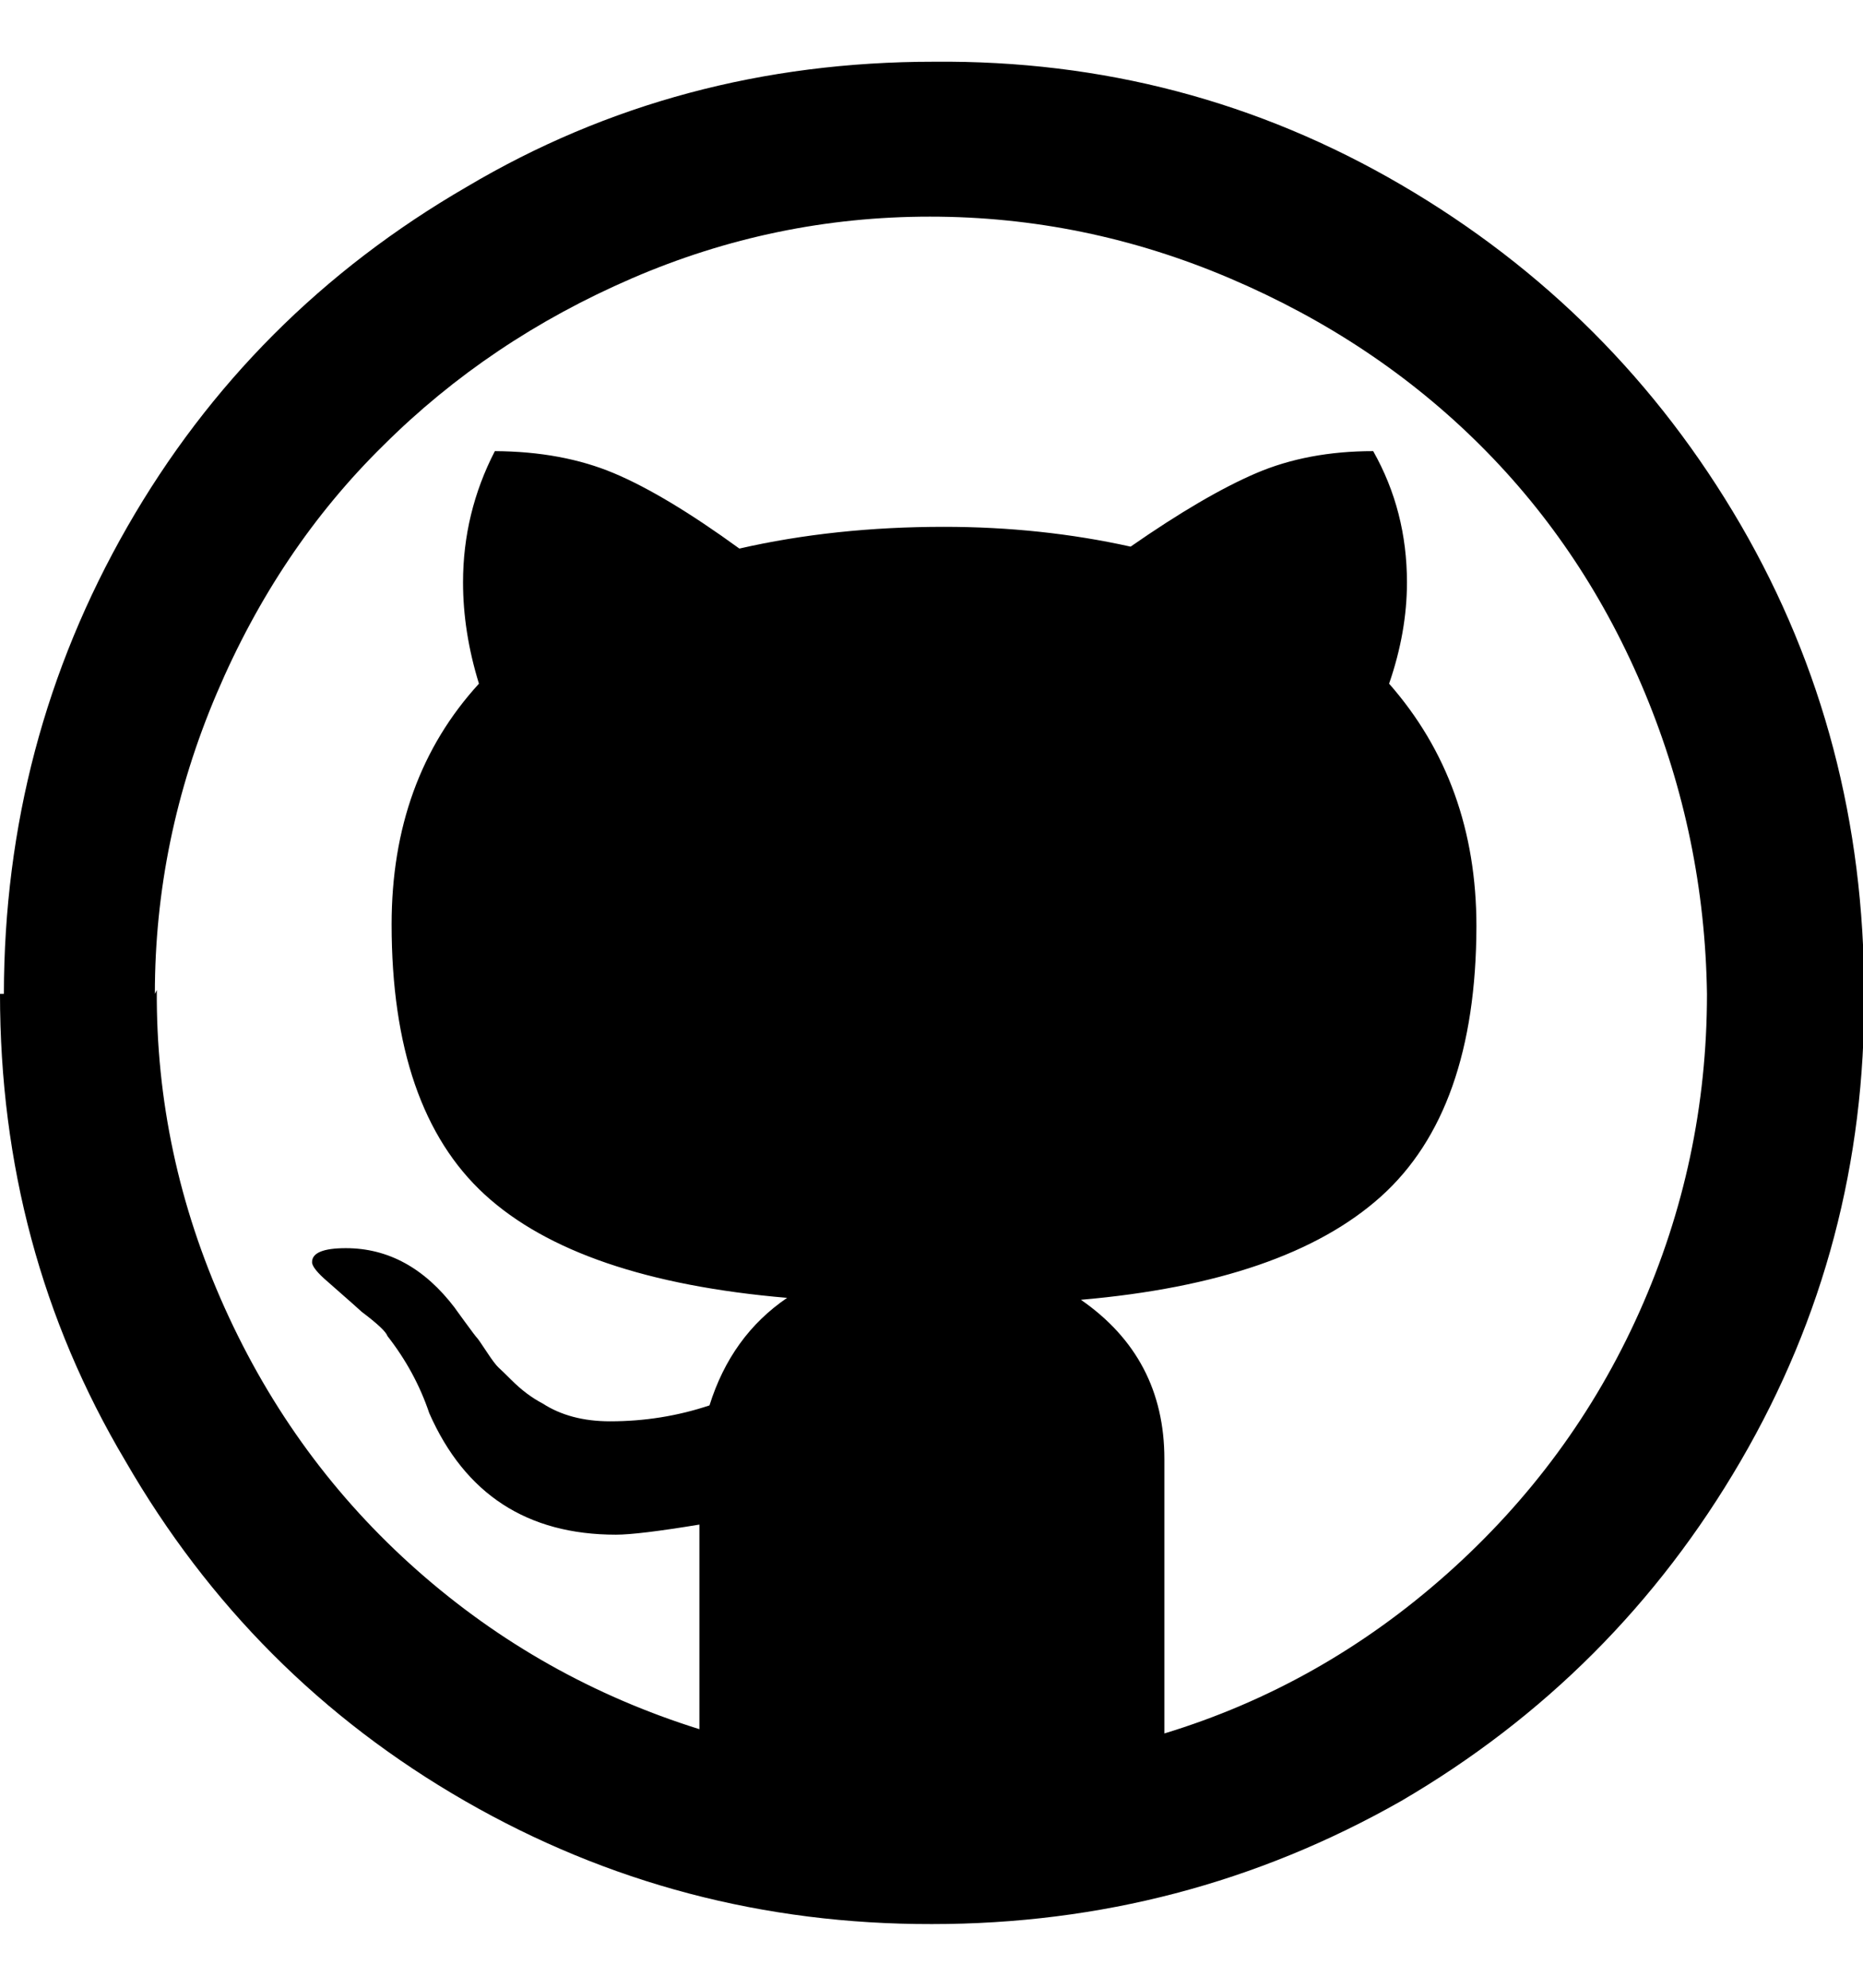 <svg height="512" width="480.0" xmlns="http://www.w3.org/2000/svg"><path d="m0 256q0 66 32.3 120.3 32.2 55.8 87.5 87.6t120.3 31.7q65.1 0 120.9-31.7 55.3-32.3 87.5-87.6t31.8-120.3q0-66-31.8-120.8-32.2-55.3-87.5-87.6t-120.4-31.7q-66 0-120.3 32.2-55.8 32.3-87.5 87.6t-31.8 120.3z m39.9 0q0-39.9 15.9-77.3t43-64q27.2-27.1 64-43t76.8-15.9 77.3 15.9 64.5 43q27.2 27.1 42.5 64t15.9 77.3q0 43-17.4 81.9t-49.7 67.6-72.7 41v-70.7q0-26.1-21.5-41 52.8-4.6 77.3-26.6t24.6-69.6q0-36.9-22.5-62.5 4.6-13.3 4.6-26.1 0-18.4-8.7-33.8-16.9 0-30.2 5.7t-32.3 18.9q-23-5.1-48.1-5.1-28.2 0-52.7 5.6-19-13.8-32.3-19.4t-30.7-5.7q-8.2 15.9-8.2 33.8 0 12.8 4.1 26.1-22.5 24.6-22.5 62 0 47.6 24 69.6t77.9 26.6q-14.4 9.8-20 27.7-12.3 4.1-25.6 4.1-10.3 0-17.4-4.6-2.1-1.1-4.1-2.6t-4.1-3.6-3.1-3-3.1-4.1-2.5-3.6-3.1-4.1-2.6-3.6q-11.7-15.4-28.1-15.4-8.7 0-8.7 3.6 0 1.6 4.1 5.1 8.2 7.2 8.7 7.7 6.1 4.6 6.6 6.2 7.2 9.2 10.8 19.9 13.8 31.3 48.1 31.3 5.7 0 21.5-2.6v52.7q-40.9-12.8-72.7-40.9t-49.6-67.6-17.5-81.9z" /></svg>